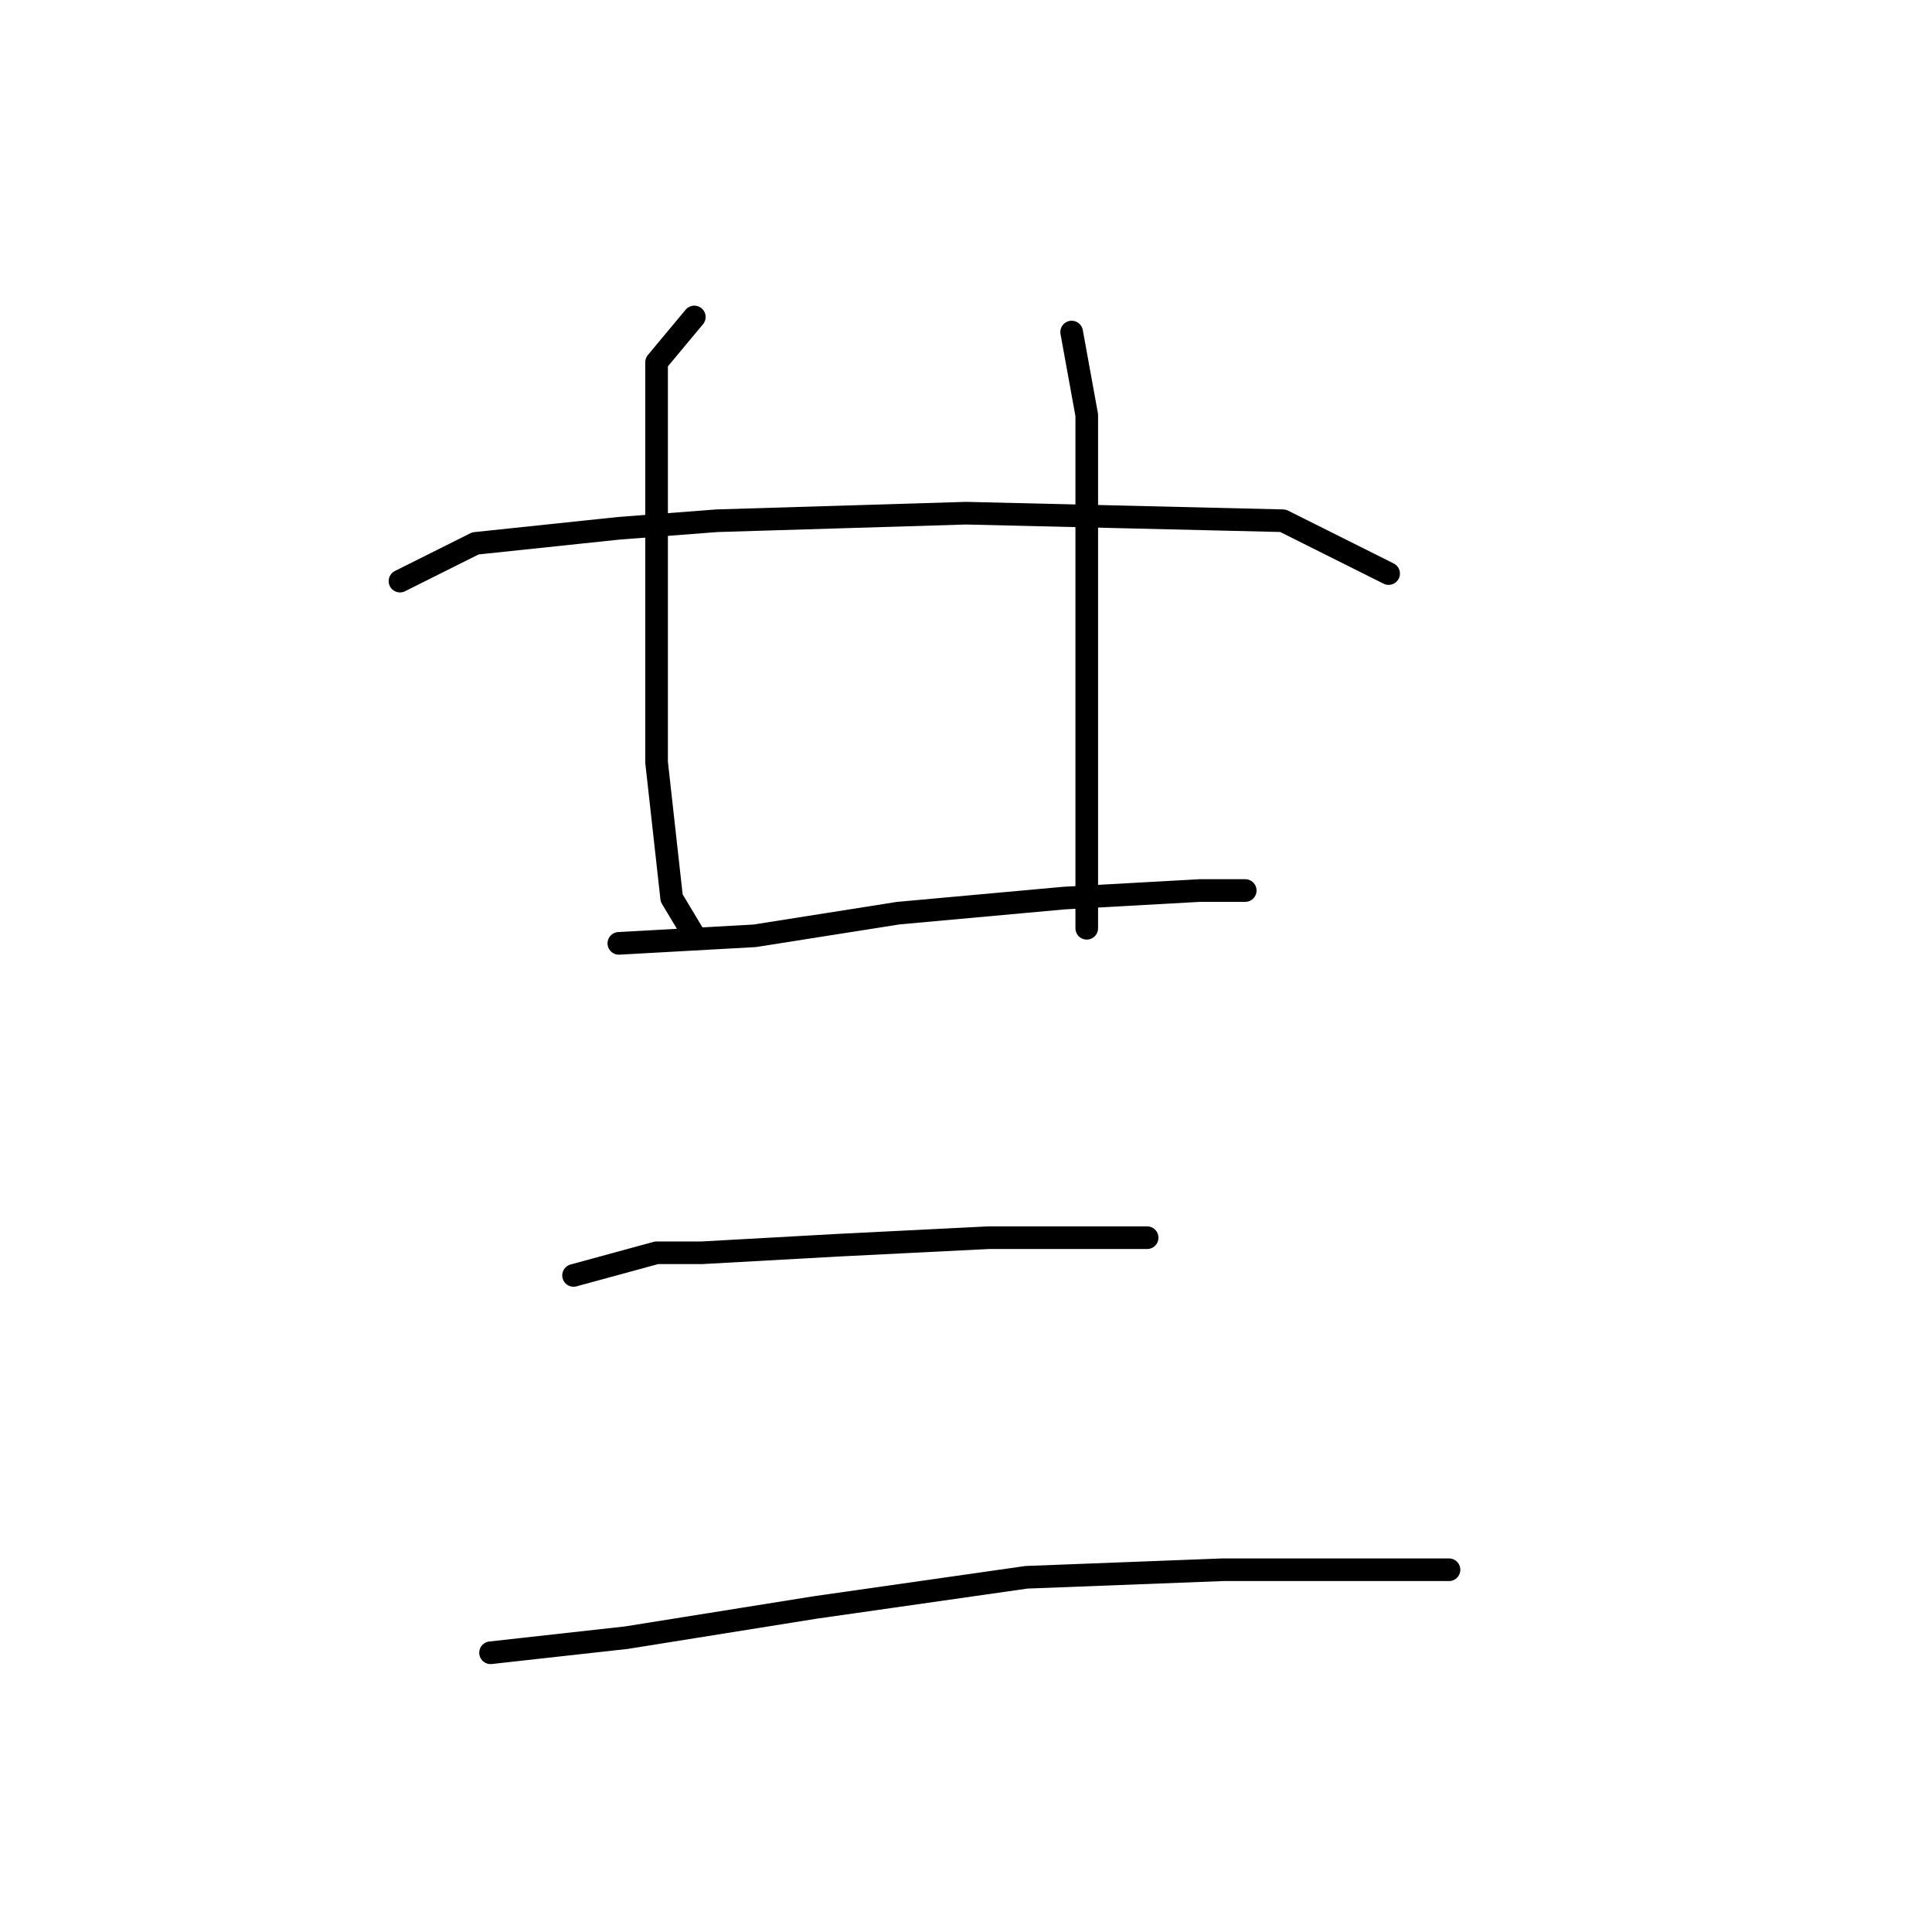 <?xml version="1.0" standalone="no"?>
    <svg width="256" height="256" xmlns="http://www.w3.org/2000/svg" version="1.1">
    <polyline stroke="black" stroke-width="3" stroke-linecap="round" fill="transparent" stroke-linejoin="round" points="92 42 87 48 87 55 87 64 87 87 87 101 89 119 92 124 92 124 " />
        <polyline stroke="black" stroke-width="3" stroke-linecap="round" fill="transparent" stroke-linejoin="round" points="142 44 144 55 144 62 144 71 144 90 144 109 144 117 144 123 144 123 " />
        <polyline stroke="black" stroke-width="3" stroke-linecap="round" fill="transparent" stroke-linejoin="round" points="53 77 63 72 82 70 95 69 128 68 170 69 184 76 184 76 " />
        <polyline stroke="black" stroke-width="3" stroke-linecap="round" fill="transparent" stroke-linejoin="round" points="82 125 100 124 119 121 141 119 159 118 165 118 165 118 " />
        <polyline stroke="black" stroke-width="3" stroke-linecap="round" fill="transparent" stroke-linejoin="round" points="76 169 87 166 93 166 111 165 131 164 139 164 152 164 152 164 " />
        <polyline stroke="black" stroke-width="3" stroke-linecap="round" fill="transparent" stroke-linejoin="round" points="65 219 83 217 108 213 136 209 162 208 184 208 192 208 192 208 " />
        </svg>